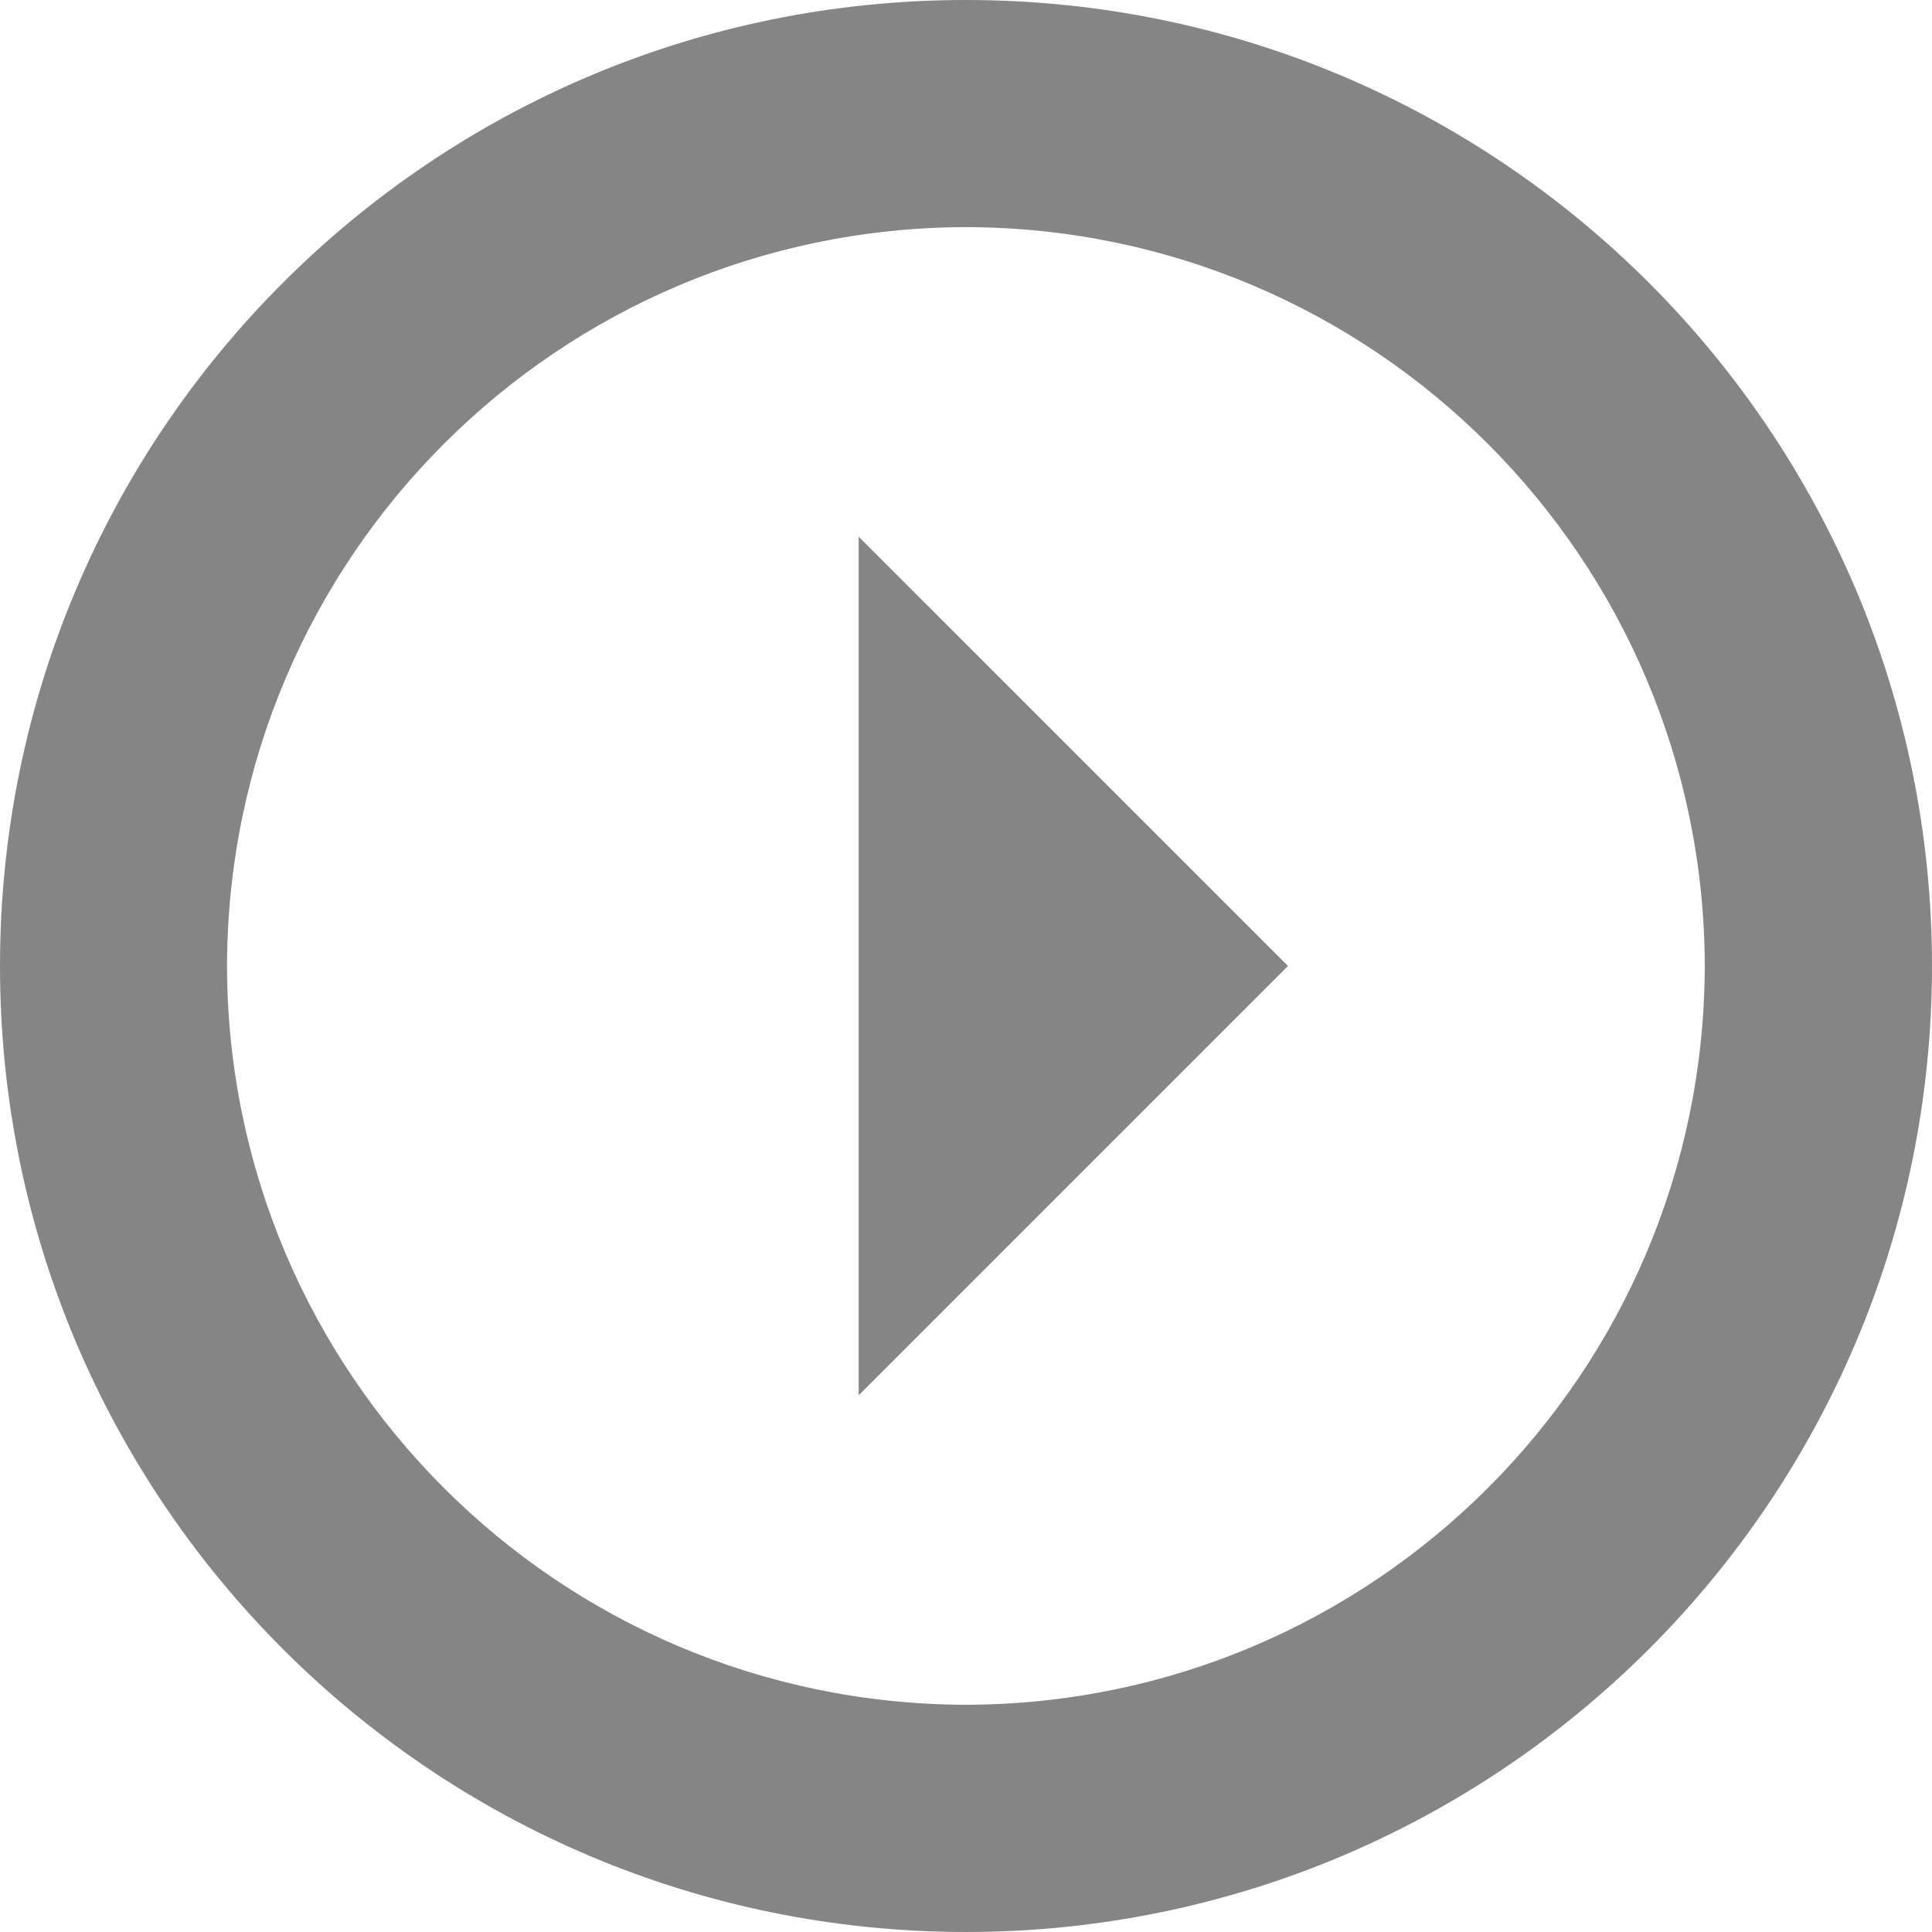 <svg xmlns="http://www.w3.org/2000/svg" xmlns:svg="http://www.w3.org/2000/svg" style="enable-background:new 0 0 18 18" id="Capa_1" width="100%" height="100%" x="0" y="0" version="1.1" viewBox="0 0 18 18" xml:space="preserve"><g id="g7903" style="fill:#343434;fill-opacity:.6"><g id="g7905" style="fill:#343434;fill-opacity:.6"><path style="fill:#343434;fill-opacity:.6" id="path7907" d="M9,0C4.027,0,0,4.027,0,9c0,4.971,4.027,8.998,9,9c4.971-0.002,8.998-4.029,9-9 C17.998,4.027,13.971,0,9,0z M9,15.883C5.199,15.874,2.124,12.799,2.115,9C2.124,5.199,5.199,2.124,9,2.116 C12.799,2.124,15.874,5.199,15.883,9C15.874,12.799,12.799,15.874,9,15.883z"/><polygon style="fill:#343434;fill-opacity:.6" id="polygon7909" points="8 13 12 9 8 5"/></g></g></svg>
